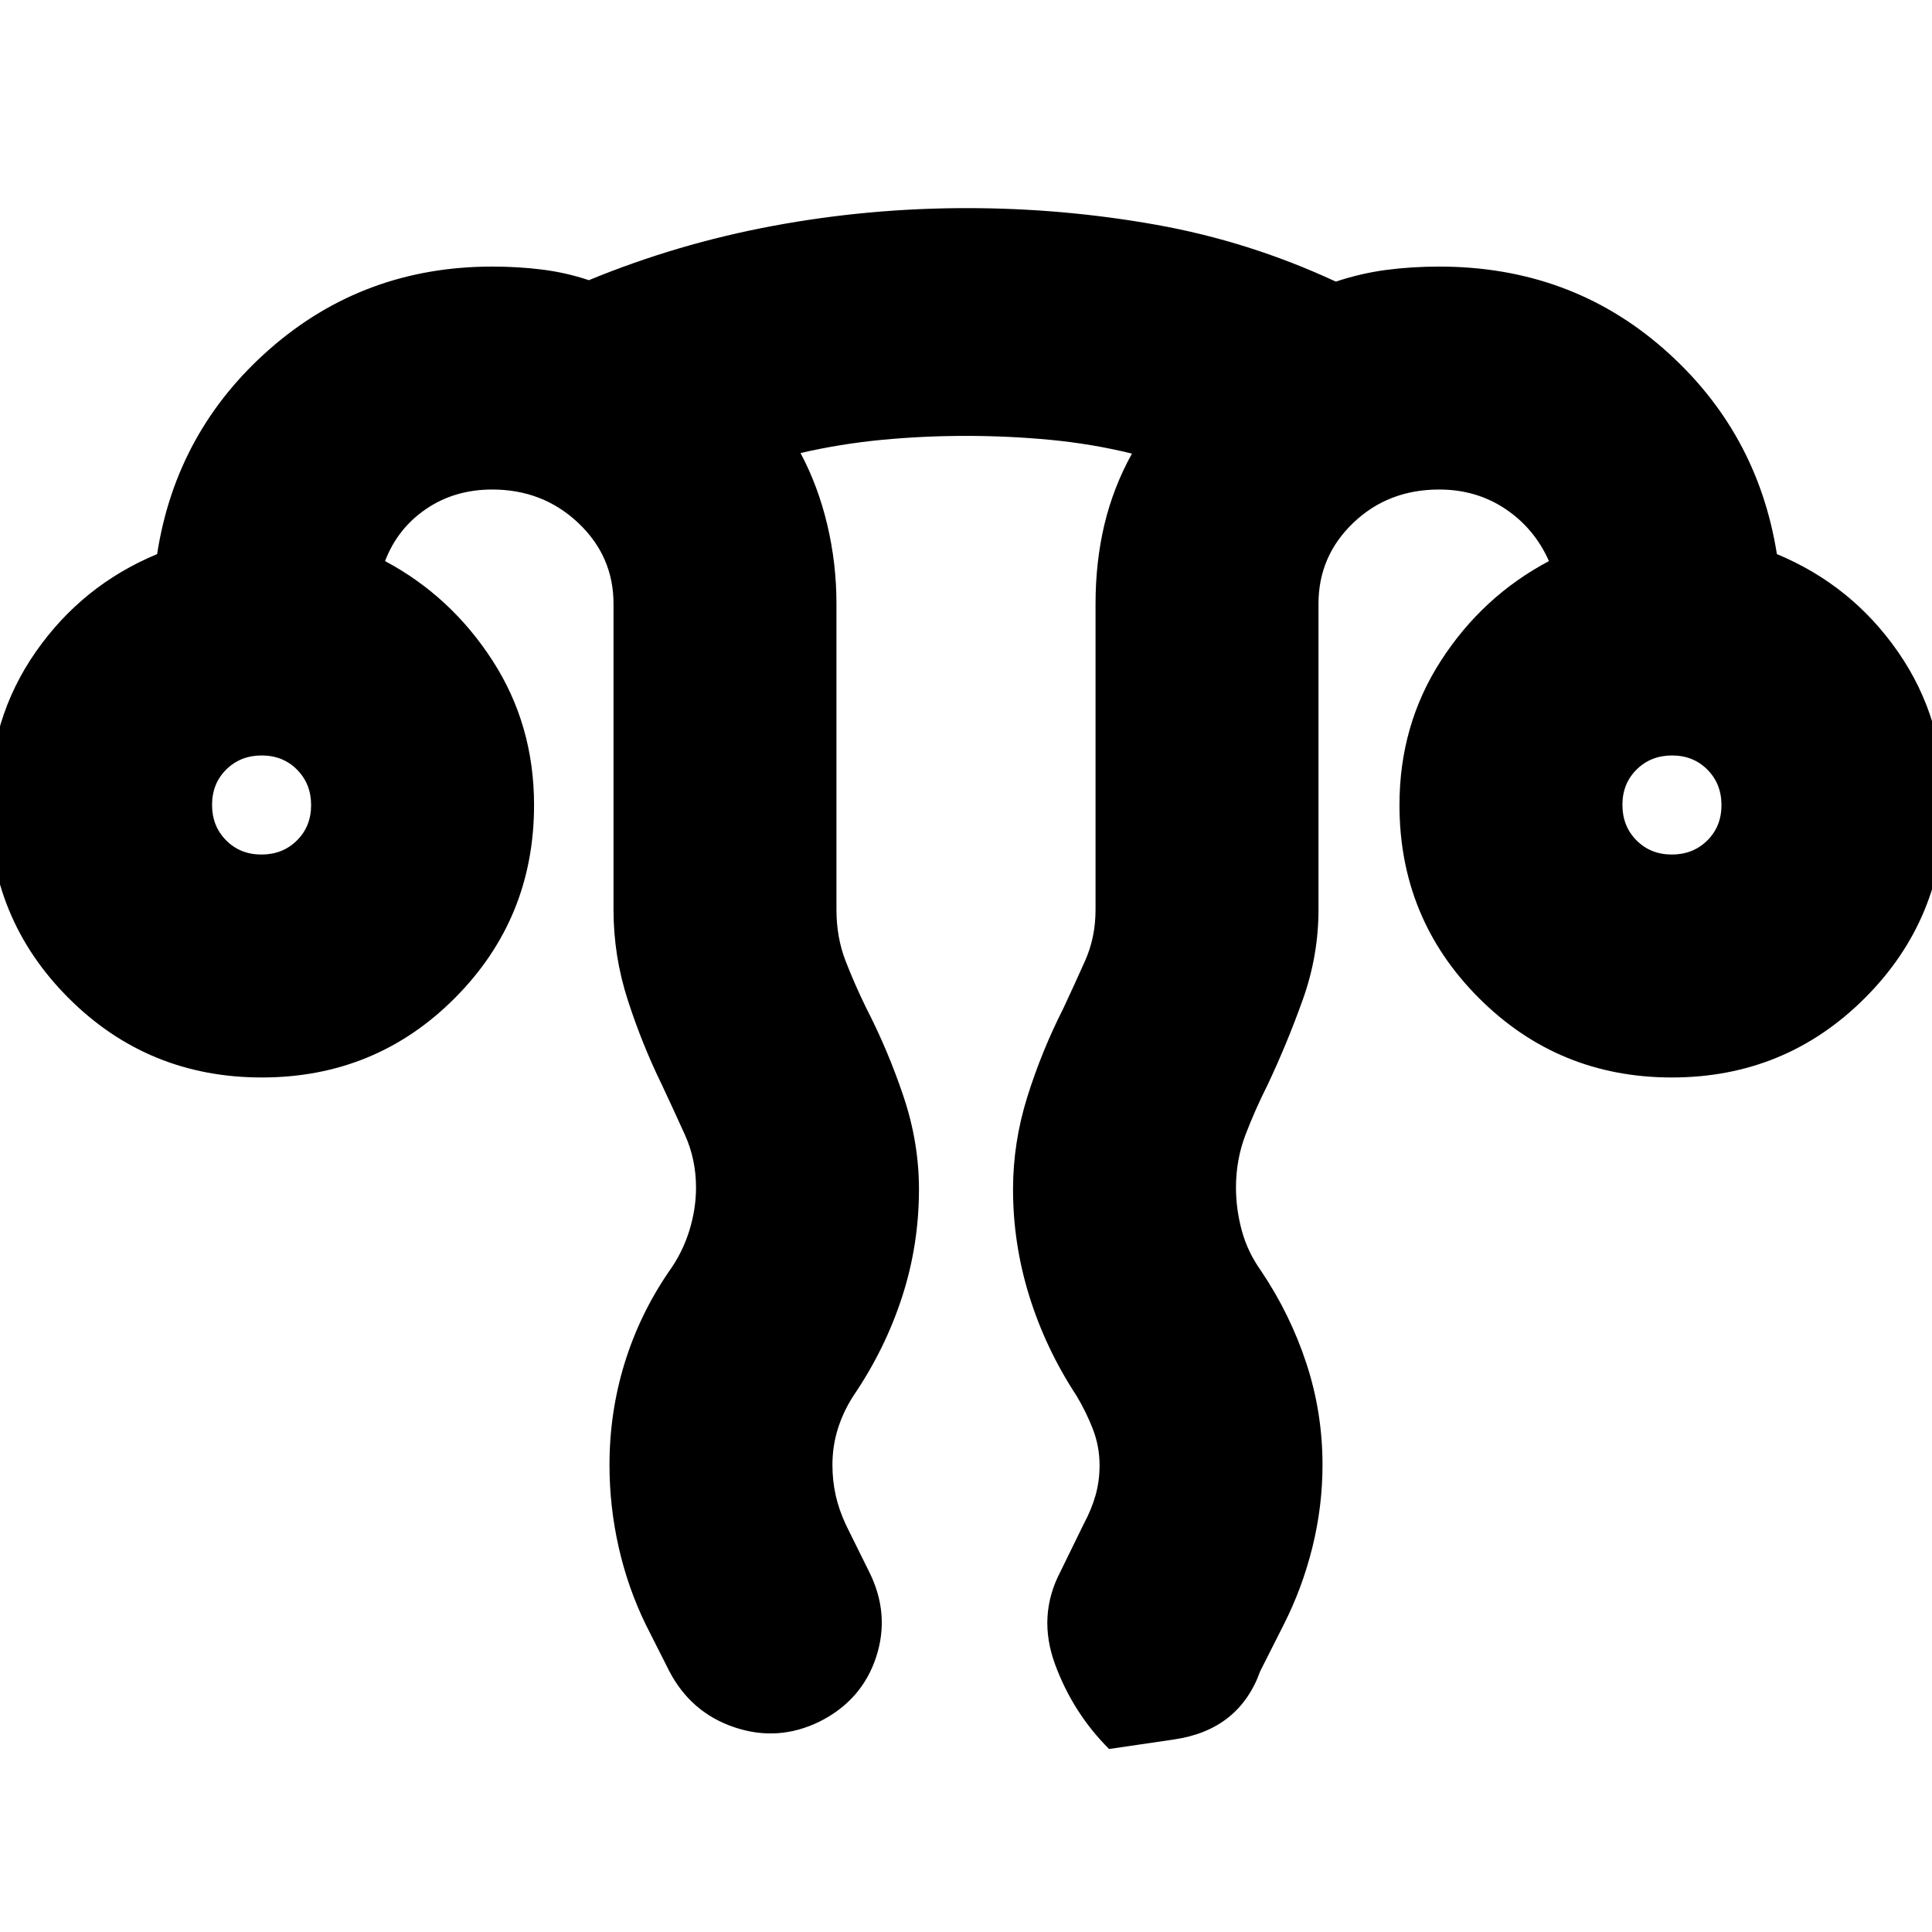 <svg xmlns="http://www.w3.org/2000/svg" height="24" viewBox="0 -960 960 960" width="24"><path d="M302.85-232.02q0-26.22 7.5-50.58t22.04-45.6q6.7-9.3 10.08-20.14 3.38-10.85 3.38-21.55 0-14-5.5-26.19-5.5-12.19-11.5-24.96-9.87-20.22-16.93-42.1-7.07-21.88-7.07-44.86v-152q0-23.65-17.57-40.21-17.57-16.55-42.67-16.55-18.64 0-32.84 9.64-14.2 9.64-20.44 25.92 32.76 17.48 53.4 49.44 20.64 31.95 20.64 71.76 0 56.41-39.33 95.9-39.33 39.49-95.94 39.49T34.04-464.1Q-5.41-503.59-5.41-560q0-42.83 23.12-76.01 23.12-33.19 60.36-48.66 9.47-61.2 56.12-102.04 46.65-40.83 110.42-40.83 13 0 24.88 1.5 11.88 1.5 23.12 5.26 43.95-18.12 91.39-26.96 47.44-8.85 96.48-8.85 47.59 0 93.94 8.26 46.34 8.26 89.34 28.26 12.48-4.15 25.08-5.81 12.59-1.66 26.31-1.66 64.88 0 111.47 40.83 46.6 40.84 56.31 102.04 37.24 15.47 60.24 48.66 23 33.18 23 76.01 0 56.41-39.5 95.9-39.51 39.49-95.94 39.49-56.44 0-95.89-39.49T695.39-560q0-39.81 20.64-71.76 20.64-31.96 53.64-49.44-7.24-16.28-21.66-25.92t-32.86-9.64q-25.42 0-42.71 16.55-17.29 16.56-17.29 40.21v152q0 22.83-7.75 44.57-7.76 21.75-17.49 42.39-6.27 12.44-11.02 24.88-4.74 12.45-4.74 26.27 0 10.63 2.88 21.31 2.88 10.67 9.64 20.15 14.46 21.53 22.47 45.9 8.01 24.36 8.01 50.5 0 20.51-5 40.75t-14.24 38.48l-11.71 23.19q-10.48 29.2-42.8 33.94l-32.31 4.74q-17.96-17.96-26.82-42.04-8.86-24.07 2.62-46.03l11.72-23.96q3.76-6.98 5.76-14.04 2-7.07 2-14.92 0-9.42-3.36-18.05-3.36-8.64-8.16-16.6-15.24-23.23-23.36-49.27-8.12-26.04-8.12-53.16 0-23.24 7.06-45.86 7.07-22.63 17.94-44.1 5.65-12.05 10.82-23.67 5.18-11.61 5.18-25.37v-152q0-20.86 4.41-39.37 4.42-18.51 13.68-35.24-19.8-4.85-40.55-6.83-20.76-1.97-41.9-1.97-21.15 0-41.76 1.96-20.62 1.97-40.47 6.56 8.7 16.34 13.28 35.59 4.57 19.26 4.57 39.3v152q0 13.76 4.5 25.4 4.5 11.64 10.26 23.4 10.96 21.31 18.6 44.14 7.64 22.82 7.64 45.95 0 27.73-8.4 53.58-8.4 25.86-24.08 48.96-5 7.67-7.76 16.33-2.76 8.67-2.76 18.12 0 7.88 1.62 15.14 1.62 7.26 5.14 14.78l11.48 23.2q10.48 20.96 3.49 42.35-6.99 21.4-27.93 32-20.71 10.24-42.4 2.97-21.68-7.27-32.46-27.93l-11.72-23.19q-8.89-18.28-13.45-38.46-4.55-20.19-4.55-40.76ZM129.92-535.39q10.58 0 17.62-6.99 7.05-6.98 7.05-17.56 0-10.58-6.99-17.62-6.99-7.05-17.56-7.05-10.58 0-17.63 6.99-7.04 6.98-7.04 17.56 0 10.58 6.99 17.62 6.98 7.05 17.56 7.05Zm700.8 0q10.58 0 17.63-6.99 7.04-6.98 7.04-17.56 0-10.58-6.98-17.62-6.99-7.05-17.57-7.05t-17.62 6.99q-7.05 6.98-7.05 17.56 0 10.58 6.99 17.62 6.99 7.05 17.56 7.05Zm.06-24.61Zm-700.8 0Z"/></svg>